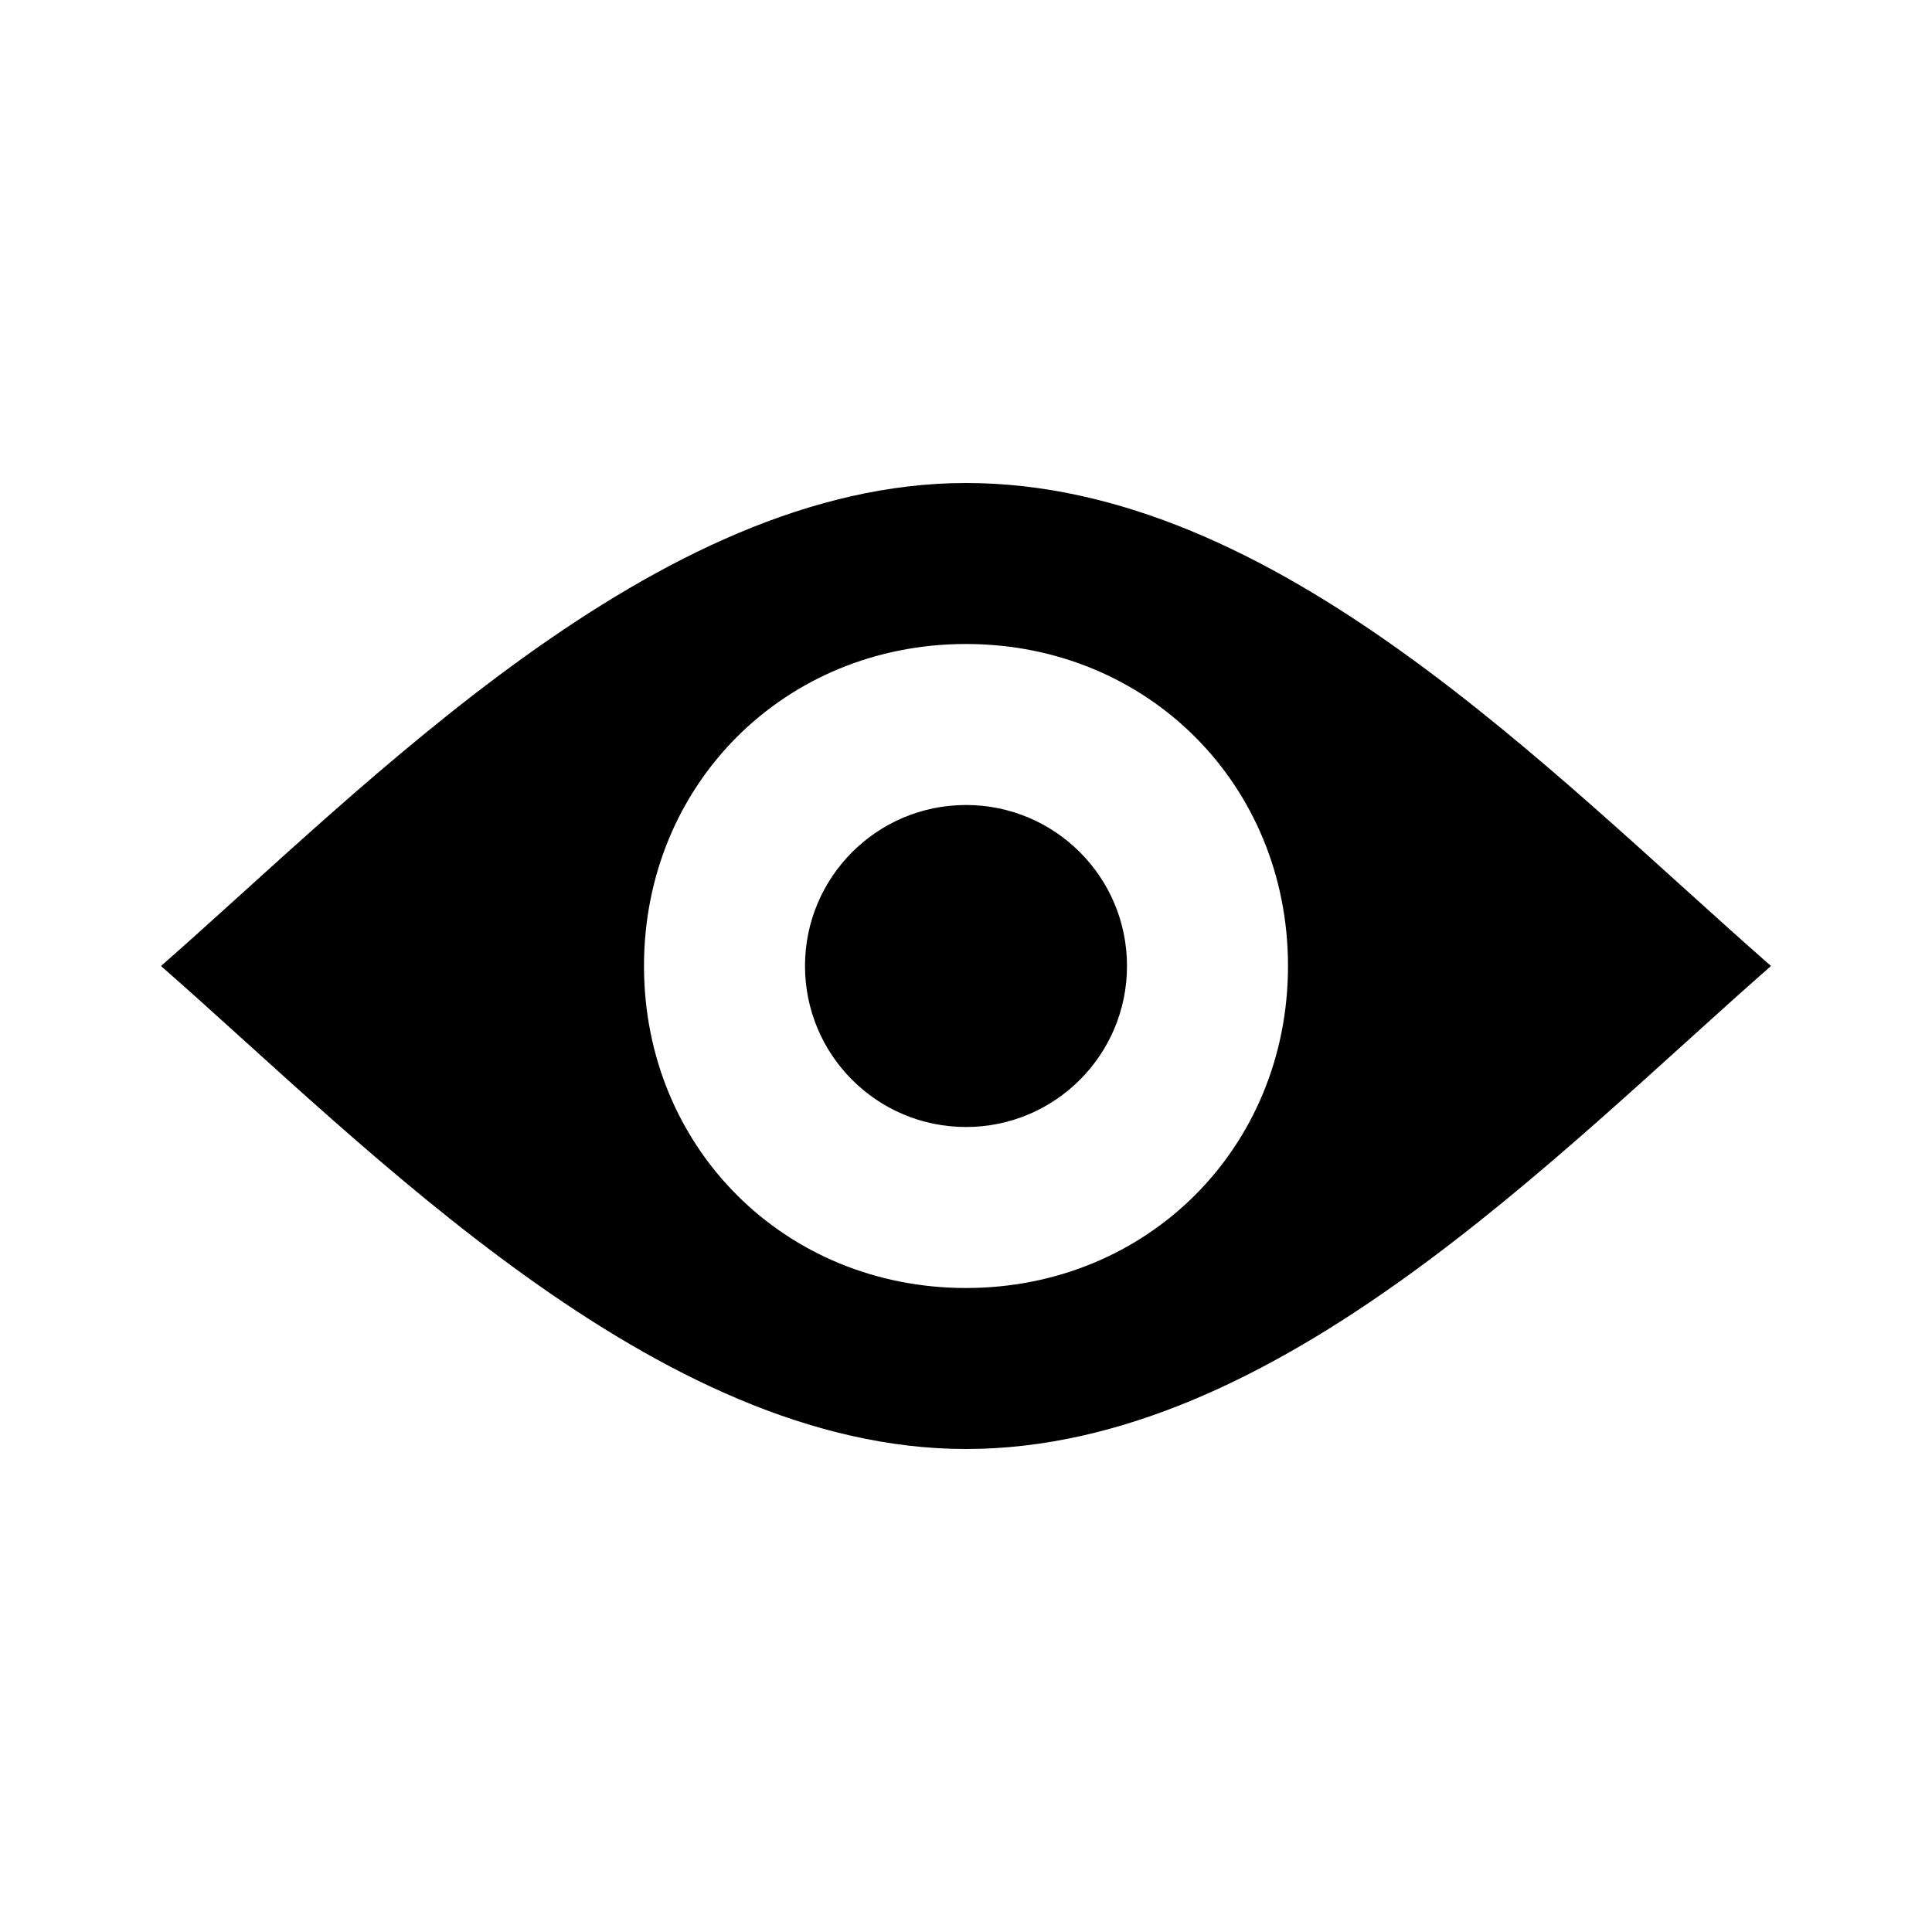 <svg height="100%" viewBox="0 0 24 24" width="100%" xmlns="http://www.w3.org/2000/svg" preserveAspectRatio="xMidYMid meet"><path id="visible" d="M12,6 C8.149,6 4.561,9.755 2,12 C4.575,14.257 8.149,18 12,18 C15.851,18 19.311,14.358 22,12 C19.231,9.573 15.851,6 12,6 Z M12,16 C9.745,16 8,14.255 8,12 C8,9.745 9.745,8 12,8 C14.255,8 16,9.745 16,12 C16,14.255 14.255,16 12,16 Z M12,14 C13.105,14 14,13.105 14,12 C14,10.895 13.105,10 12,10 C10.895,10 10,10.895 10,12 C10,13.105 10.895,14 12,14 Z"/></svg>